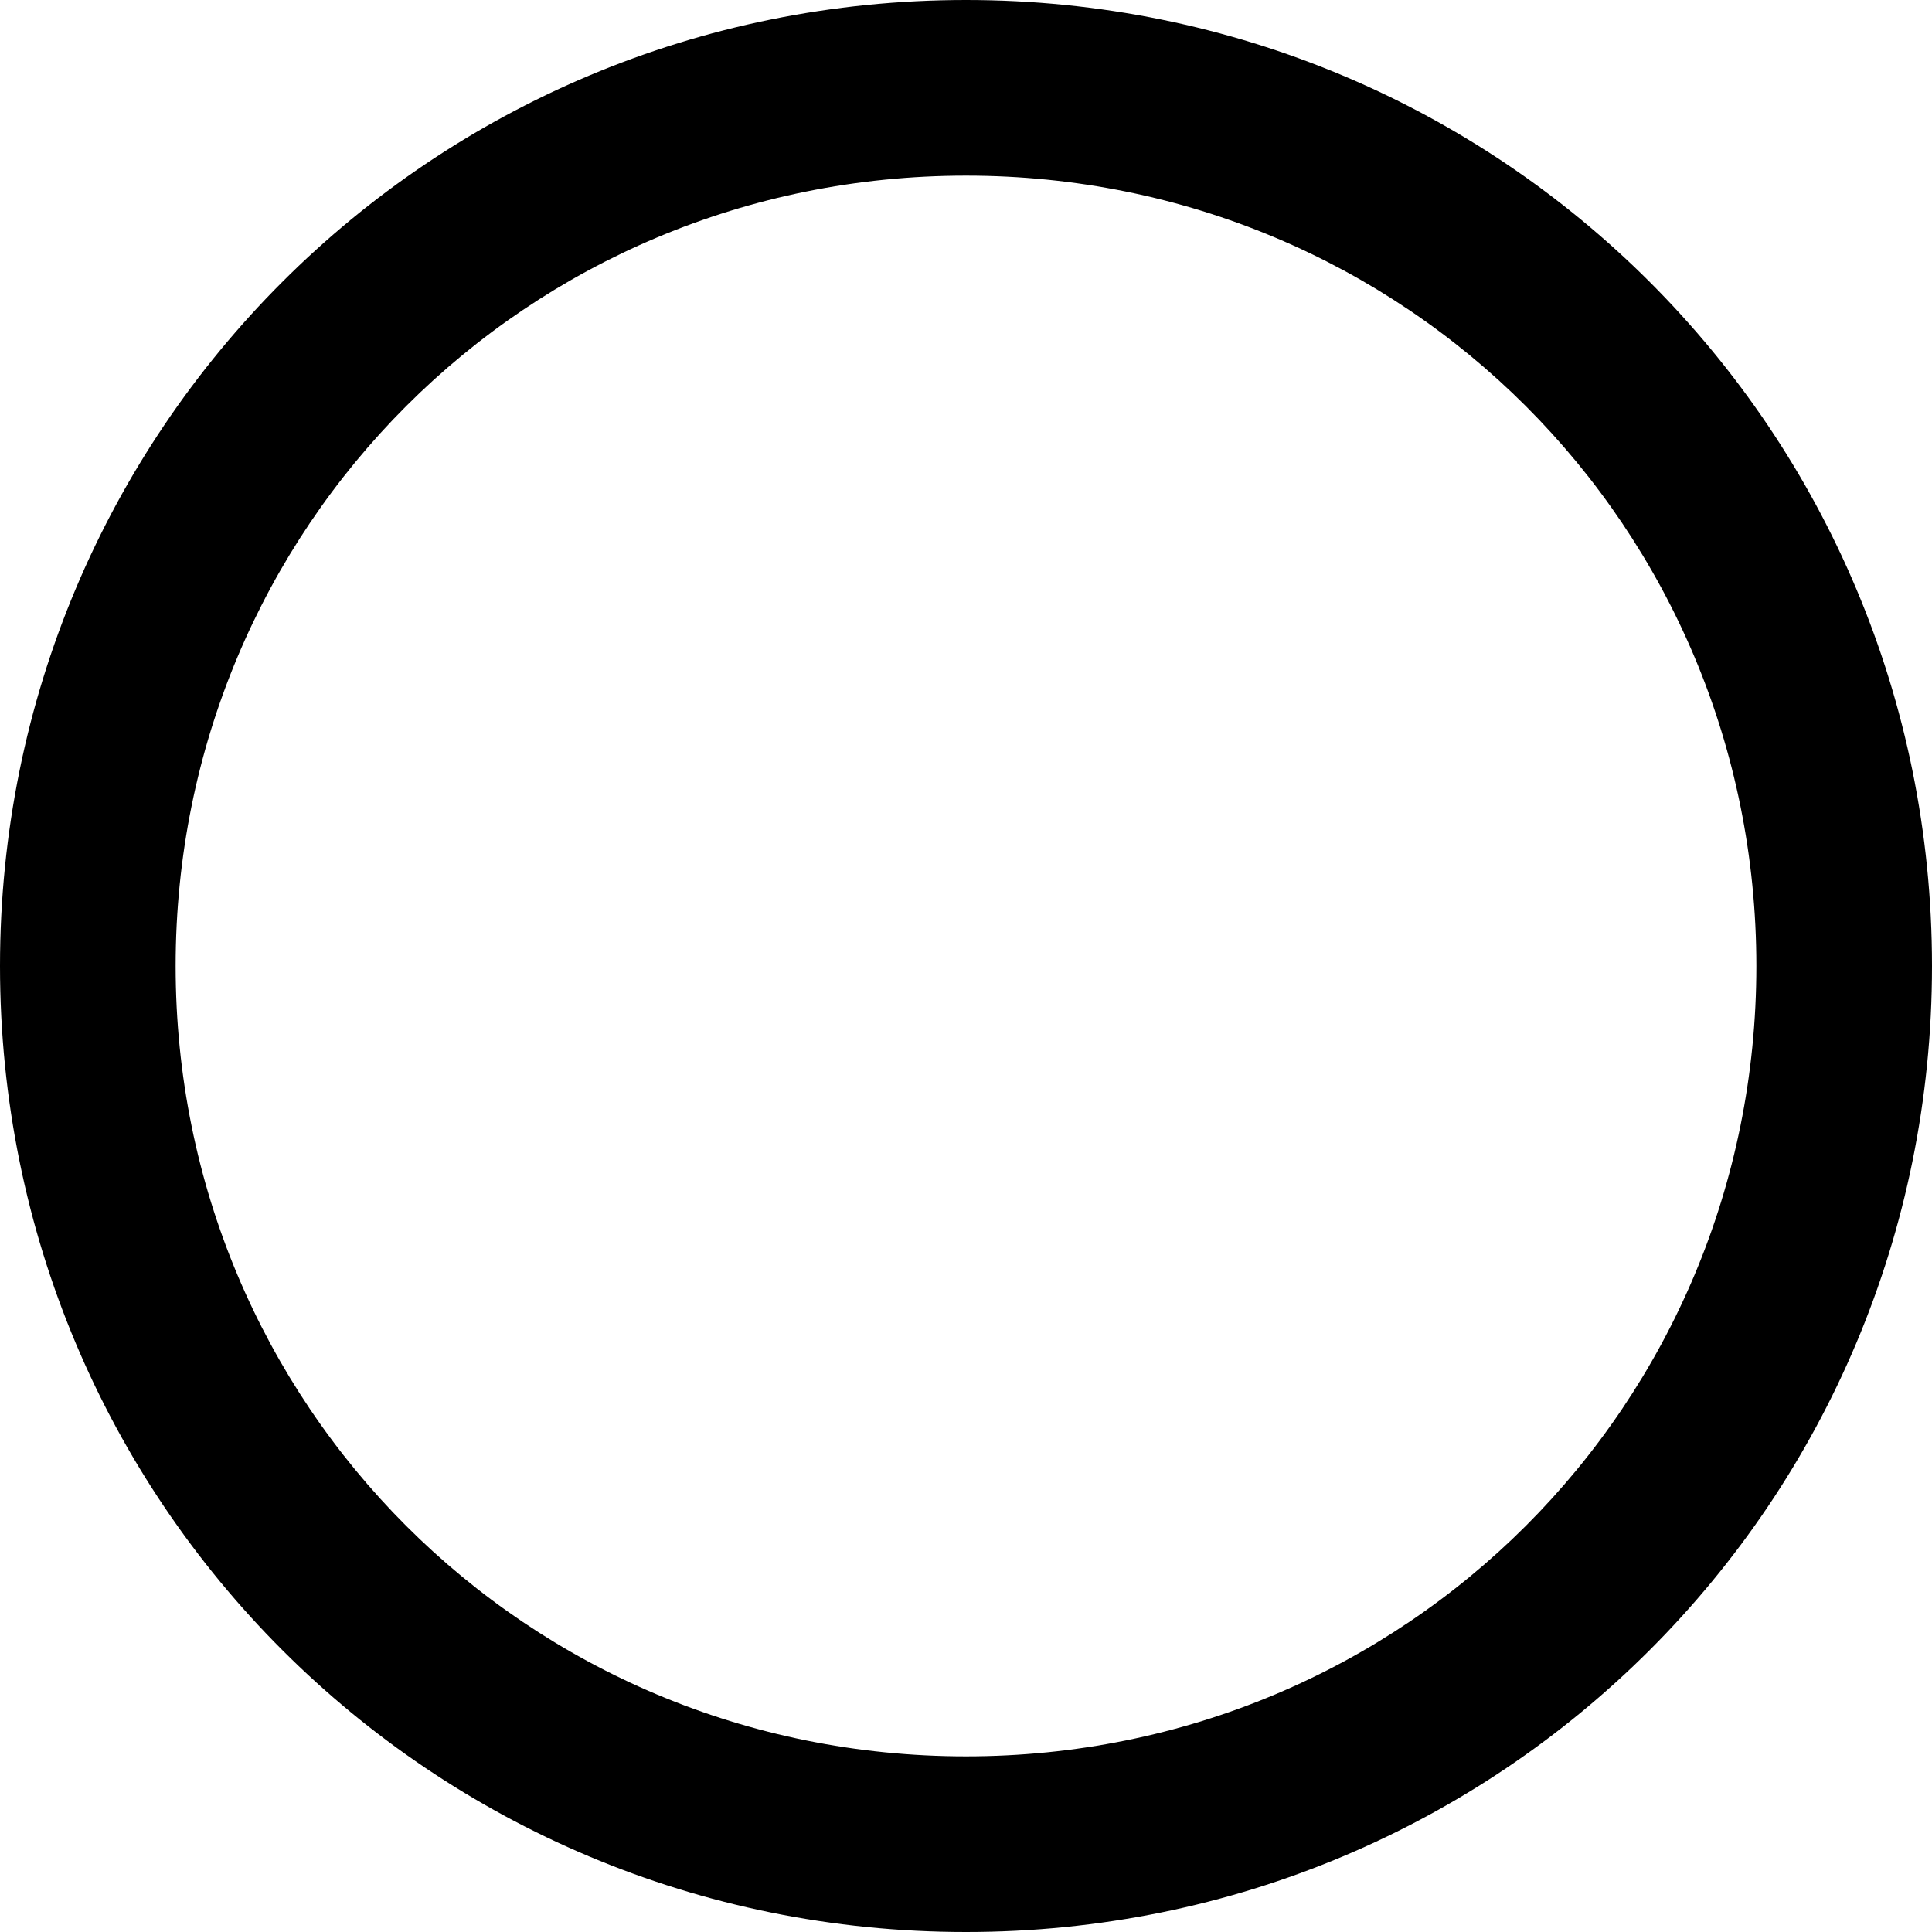 <svg fill="none" viewBox="0 0 22 22">
	<path fill="currentColor" fill-rule="evenodd" d="M0 11c0 6.1 4.9 11 11 11s11-4.9 11-11S17.1 0 11 0 0 4.9 0 11zm20 0c0 5-4 9-9 9s-9-4-9-9 4-9 9-9 9 4 9 9z" clip-rule="evenodd"/>
</svg>
